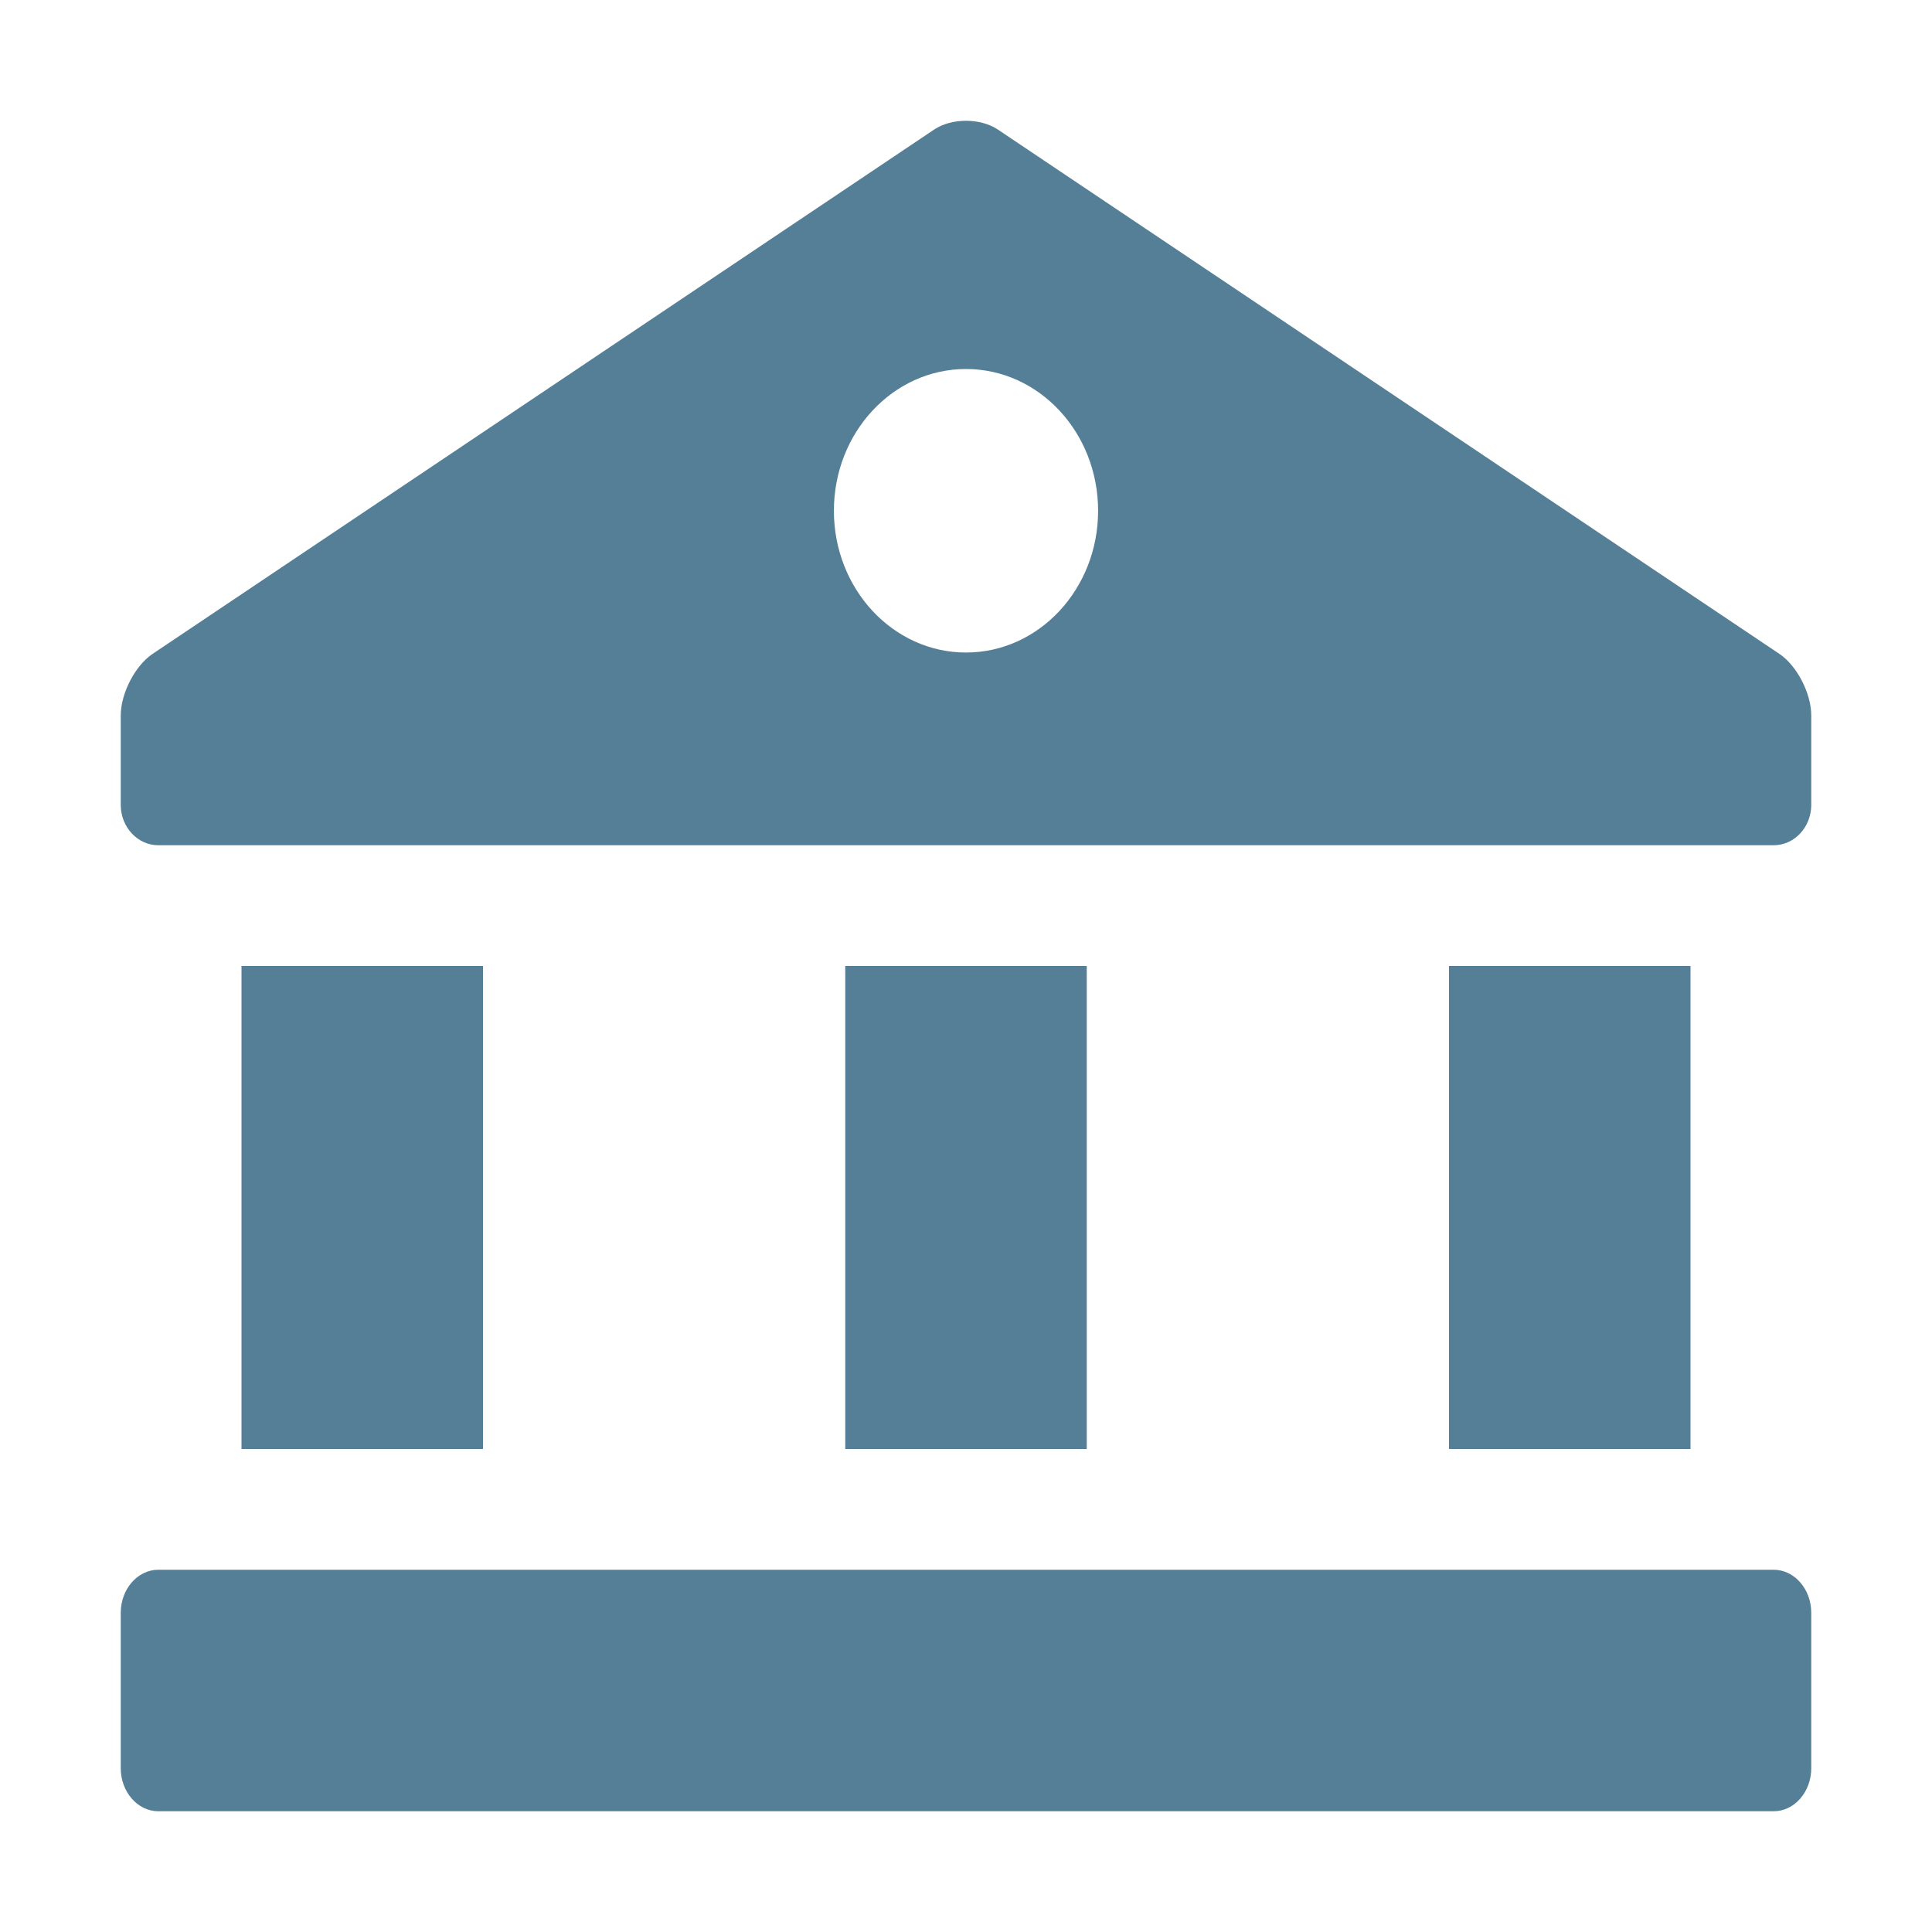 <svg width="16" height="16" viewBox="0 0 16 16" fill="none" xmlns="http://www.w3.org/2000/svg">
<path d="M14.689 13H1.311C1.14 13 1 13.16 1 13.356V14.644C1 14.84 1.14 15 1.311 15H14.689C14.86 15 15 14.84 15 14.644V13.356C15 13.16 14.86 13 14.689 13Z" fill="#557F96"/>
<path d="M14.736 5.415L8.264 1.073C8.119 0.976 7.881 0.976 7.736 1.073L1.264 5.415C1.119 5.512 1 5.742 1 5.925V6.666C1 6.85 1.14 7 1.311 7H14.689C14.86 7 15 6.85 15 6.666V5.925C15 5.742 14.881 5.512 14.736 5.415ZM8 5.404C7.396 5.404 6.906 4.878 6.906 4.23C6.906 3.581 7.396 3.056 8 3.056C8.604 3.056 9.094 3.581 9.094 4.23C9.094 4.878 8.604 5.404 8 5.404Z" fill="#557F96"/>
<path d="M14 8H12V12H14V8Z" fill="#557F96"/>
<path d="M9 8H7V12H9V8Z" fill="#557F96"/>
<path d="M4 8H2V12H4V8Z" fill="#557F96"/>
</svg>
